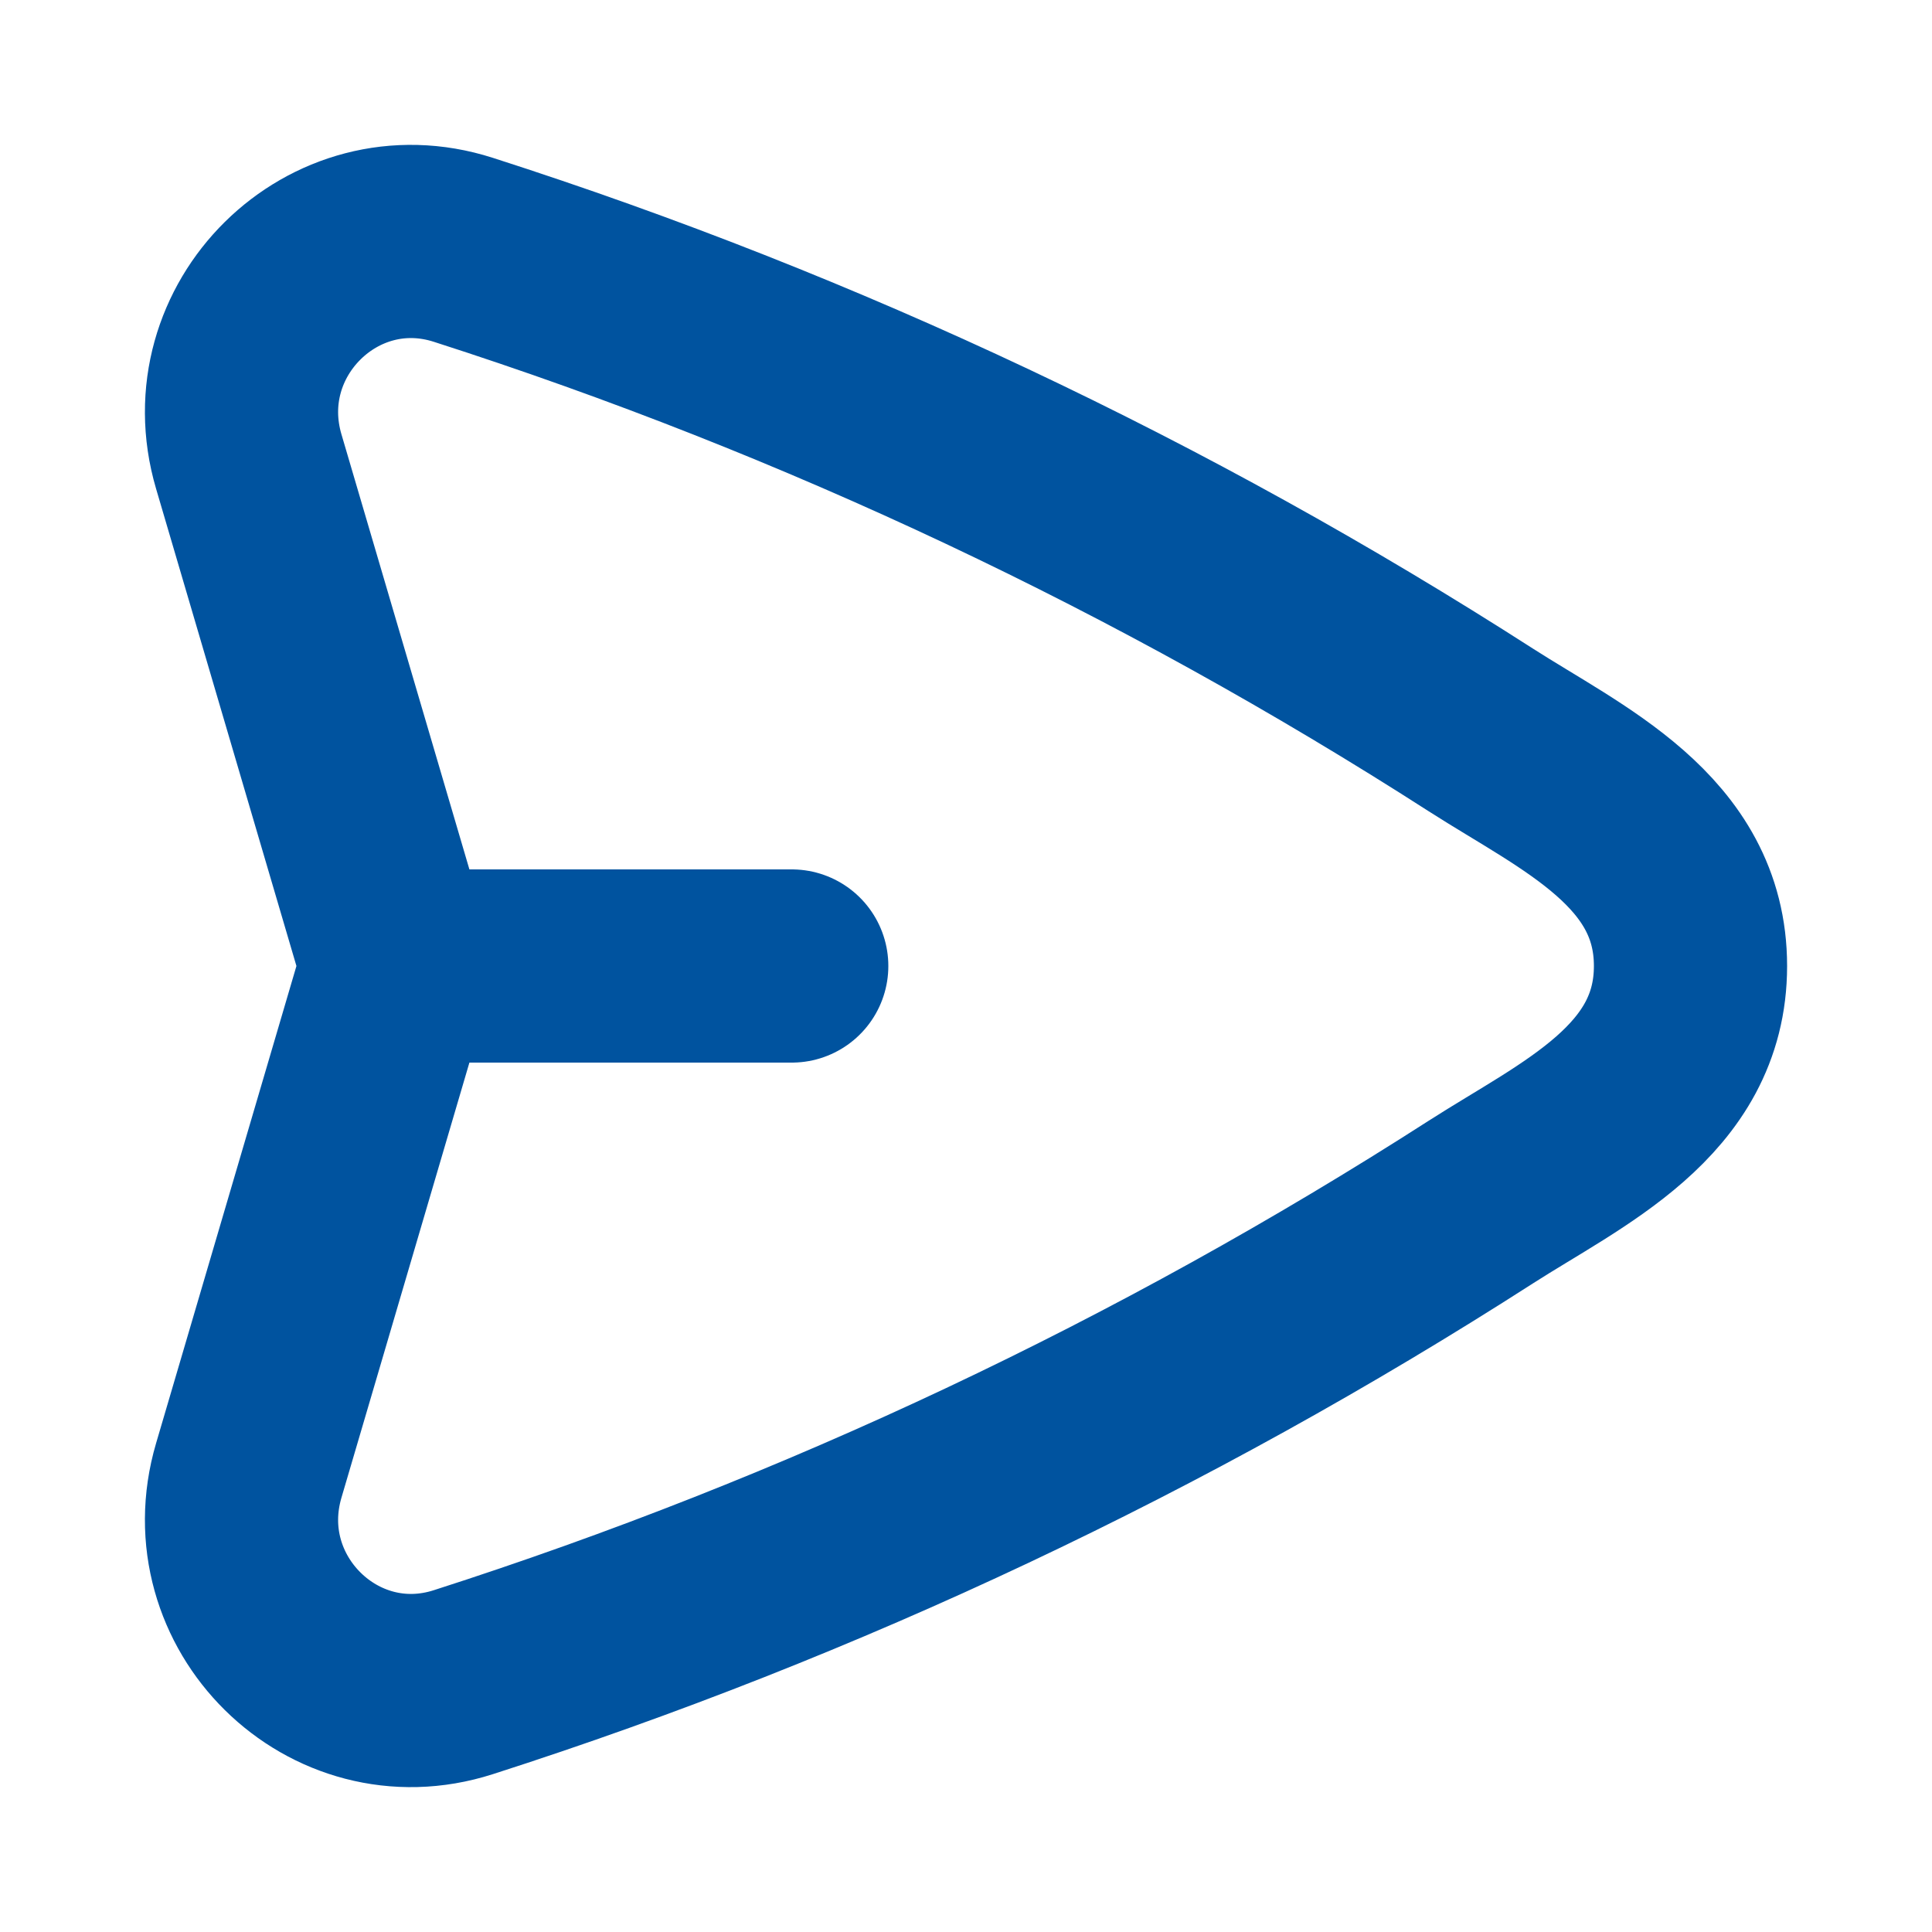 <svg width="20" height="20" viewBox="0 0 20 20" fill="none" xmlns="http://www.w3.org/2000/svg">
<g id="Send/02">
<path id="Vector" d="M4.111 10L2.575 4.777C2.174 3.414 3.451 2.154 4.796 2.586C8.506 3.777 12.046 5.448 15.329 7.556C16.272 8.161 17.5 8.701 17.5 10C17.5 11.299 16.272 11.839 15.329 12.444C12.046 14.552 8.506 16.223 4.796 17.414C3.451 17.846 2.174 16.586 2.575 15.223L4.111 10ZM4.111 10H8.196" stroke="#00539F" stroke-width="2" stroke-linecap="round" stroke-linejoin="round"/>
</g>
</svg>
